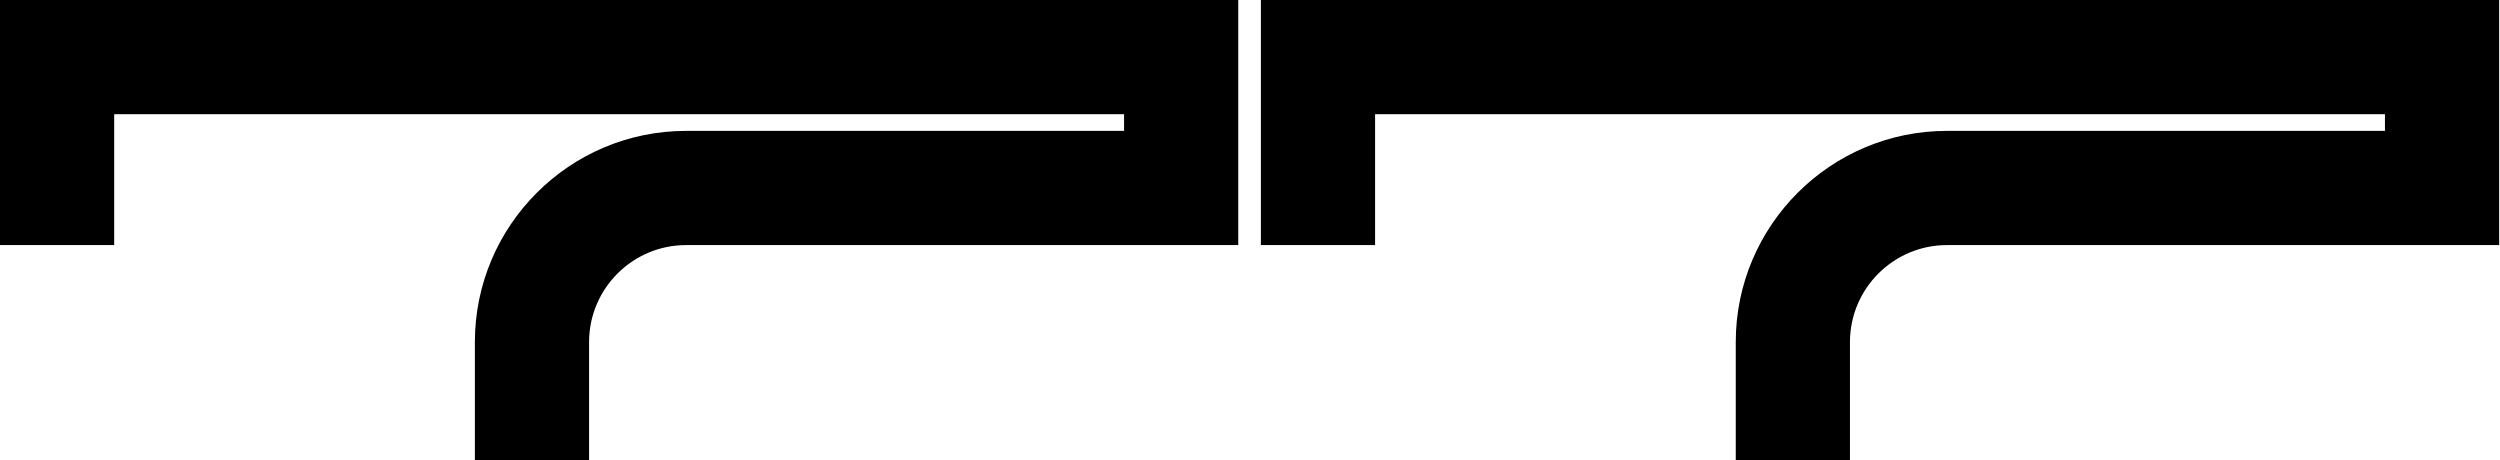 <svg width="440" height="81" viewBox="0 0 440 81" fill="none" xmlns="http://www.w3.org/2000/svg">
<path d="M20.098 0H1.46H0V43.136H20.098V20.098H197.836V23.037H120.742C100.245 23.037 83.579 39.704 83.579 60.2V81H103.677V60.2C103.677 50.796 111.337 43.136 120.742 43.136H197.836H217.934V23.037V20.098V0H197.836H20.098Z" fill="black"/>
<path d="M242.014 0H223.376H221.916V43.136H242.014V20.098H419.751V23.037H342.657C322.161 23.037 305.494 39.704 305.494 60.2V81H325.593V60.2C325.593 50.796 333.253 43.136 342.657 43.136H419.751H439.85V23.037V20.098V0H419.751H242.014Z" fill="black"/>
</svg>
